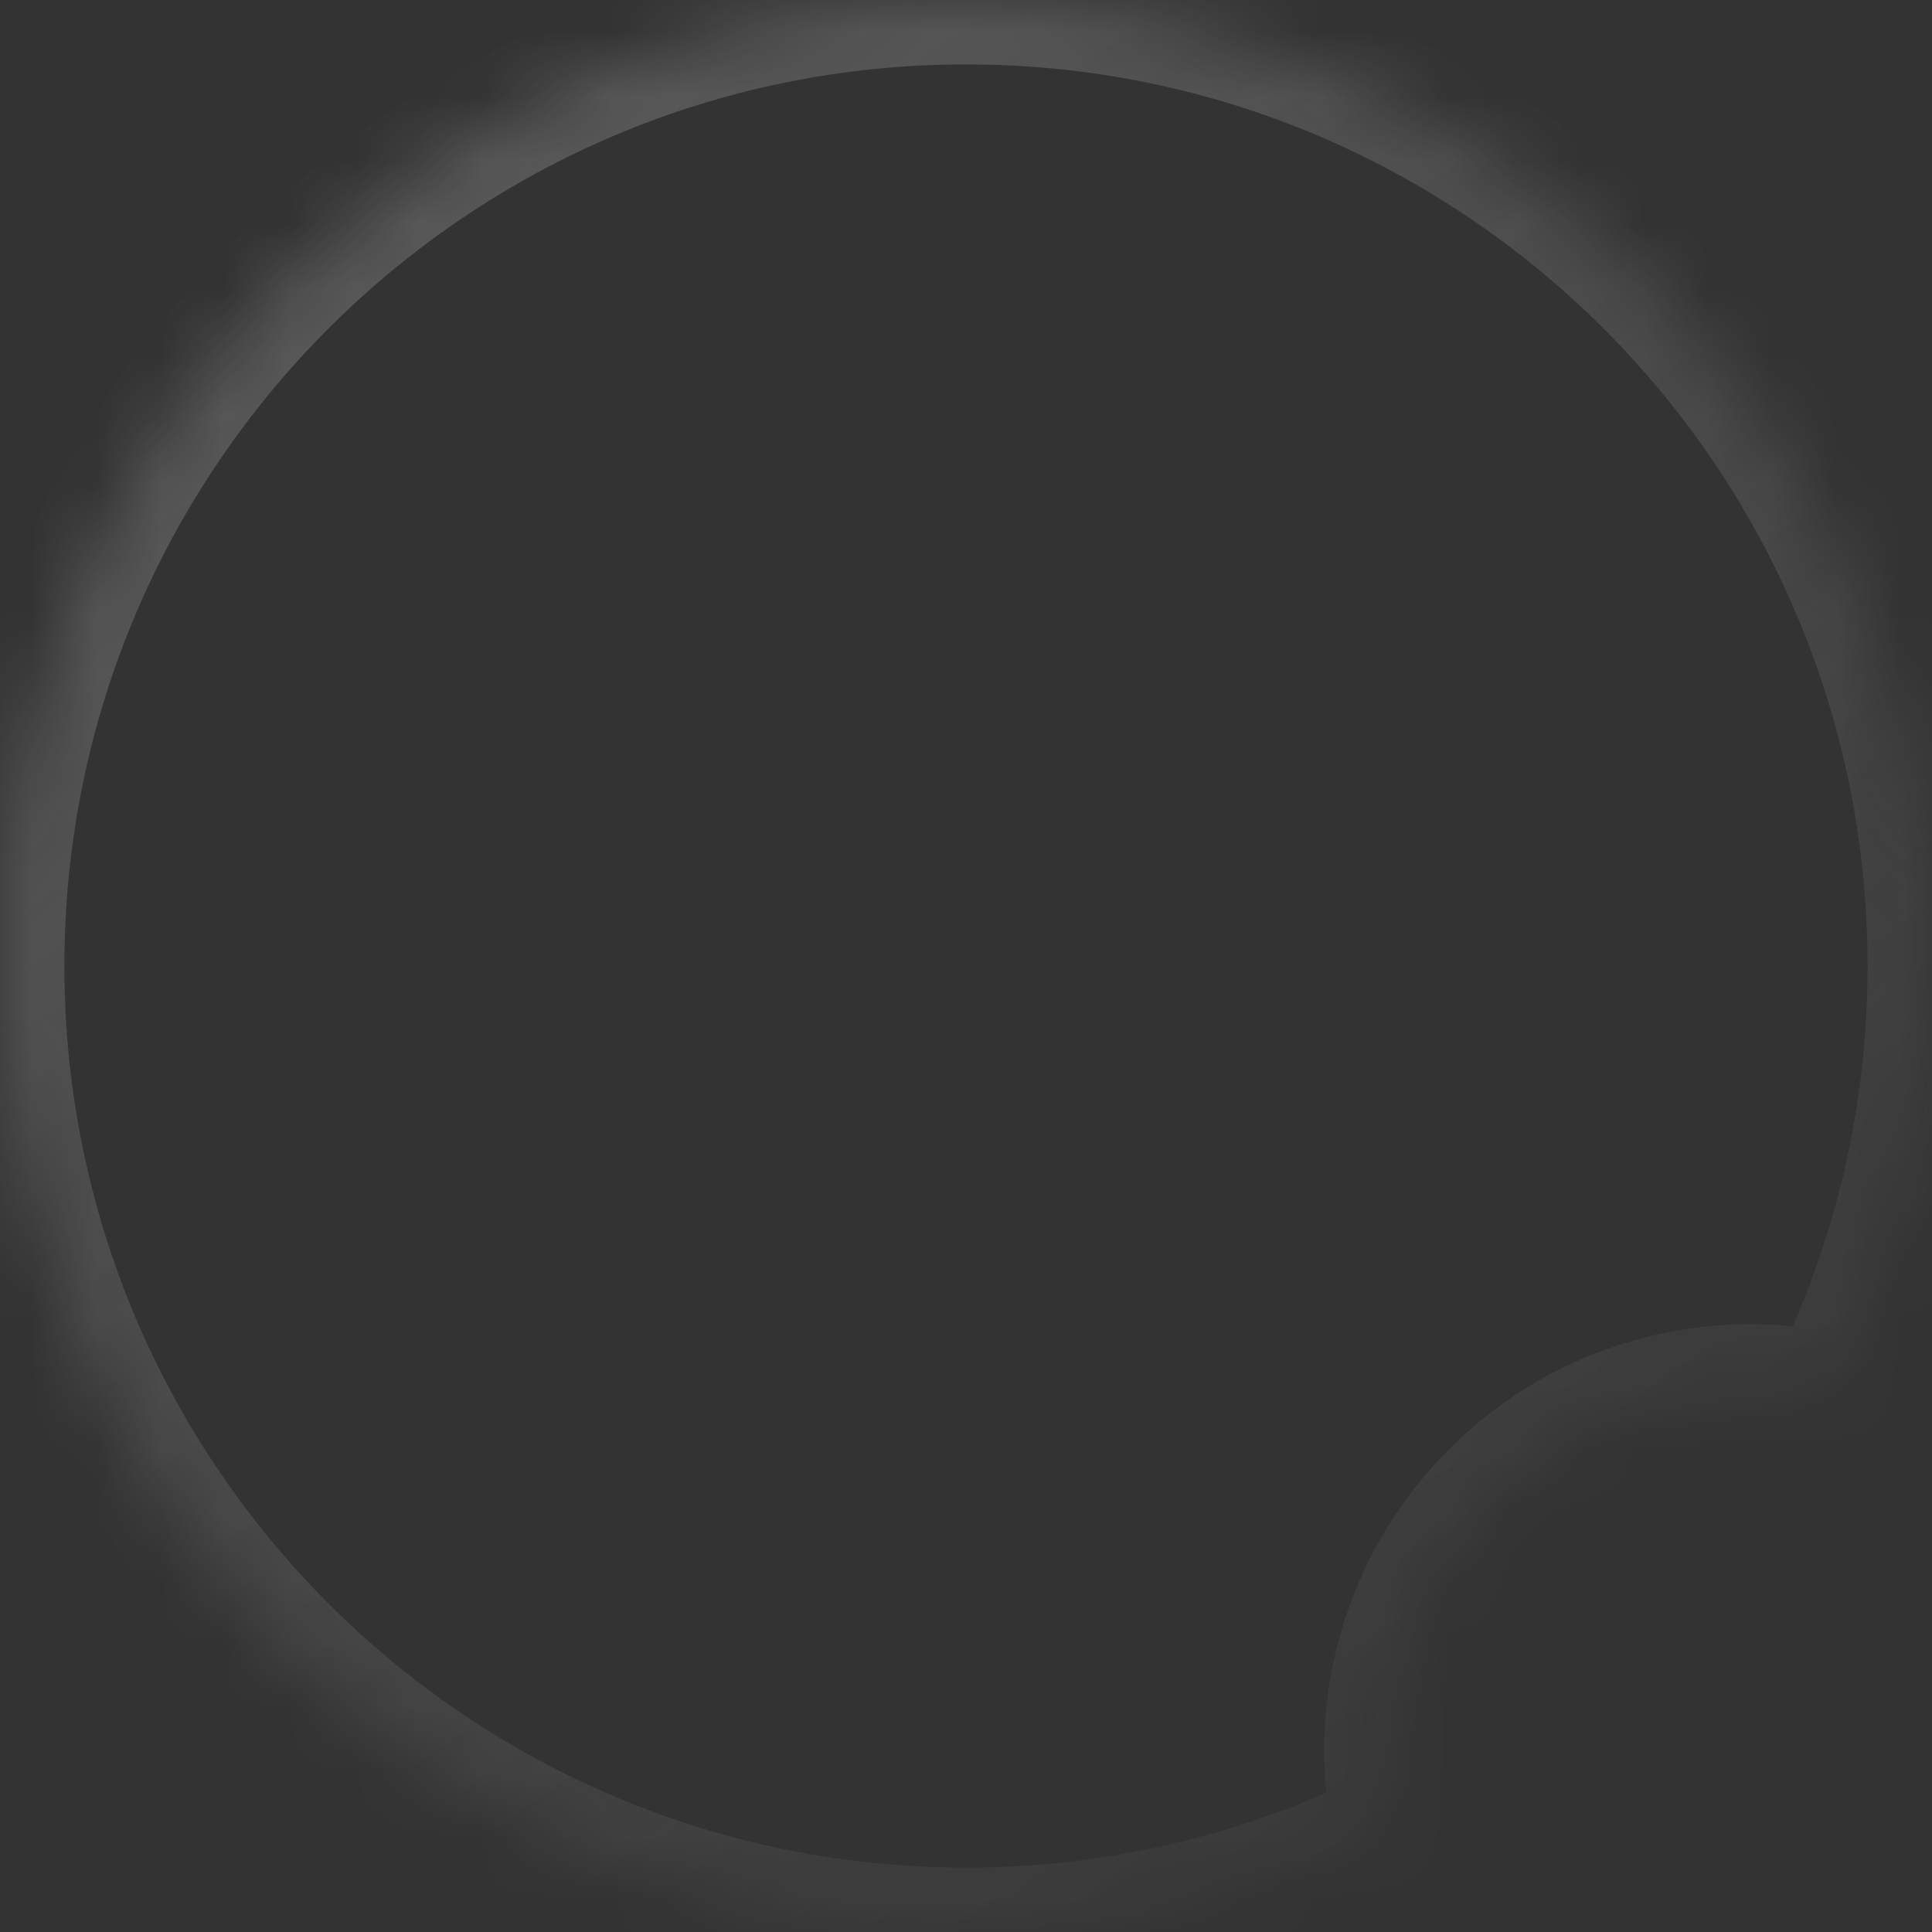 <svg xmlns="http://www.w3.org/2000/svg" width="30" height="30" viewBox="0 0 30 30" fill="none">
  <rect x="0" y="0" width="30" height="30" fill="#333333" stroke="none"/>
  <mask id="path-1-inside-1_1_1017" fill="white">
    <path fill-rule="evenodd" clip-rule="evenodd" d="M28.425 21.699C29.433 19.683 30 17.408 30 15C30 6.716 23.284 0 15 0C6.716 0 0 6.716 0 15C0 23.284 6.716 30 15 30C17.408 30 19.683 29.433 21.699 28.425C21.61 28.027 21.562 27.613 21.562 27.188C21.562 24.081 24.081 21.562 27.188 21.562C27.613 21.562 28.027 21.61 28.425 21.699Z"/>
  </mask>
  <path d="M28.425 21.699L28.206 22.675L28.969 22.846L29.319 22.146L28.425 21.699ZM21.699 28.425L22.146 29.319L22.846 28.969L22.675 28.206L21.699 28.425ZM29 15C29 17.249 28.471 19.371 27.53 21.252L29.319 22.146C30.395 19.994 31 17.566 31 15H29ZM15 1C22.732 1 29 7.268 29 15H31C31 6.163 23.837 -1 15 -1V1ZM1 15C1 7.268 7.268 1 15 1V-1C6.163 -1 -1 6.163 -1 15H1ZM15 29C7.268 29 1 22.732 1 15H-1C-1 23.837 6.163 31 15 31V29ZM21.252 27.53C19.371 28.471 17.249 29 15 29V31C17.566 31 19.994 30.395 22.146 29.319L21.252 27.53ZM22.675 28.206C22.601 27.879 22.562 27.538 22.562 27.188H20.562C20.562 27.687 20.618 28.174 20.723 28.644L22.675 28.206ZM22.562 27.188C22.562 24.633 24.633 22.562 27.188 22.562V20.562C23.529 20.562 20.562 23.529 20.562 27.188H22.562ZM27.188 22.562C27.538 22.562 27.879 22.601 28.206 22.675L28.644 20.723C28.174 20.618 27.687 20.562 27.188 20.562V22.562Z" fill="url(#paint0_linear_1_1017)" fill-opacity="0.2" mask="url(#path-1-inside-1_1_1017)"/>
  <defs>
    <linearGradient id="paint0_linear_1_1017" x1="9.375" y1="-2.09548e-07" x2="30" y2="30" gradientUnits="userSpaceOnUse">
      <stop stop-color="#F1F1F1"/>
      <stop offset="1" stop-color="#F1F1F1" stop-opacity="0"/>
    </linearGradient>
  </defs>
</svg>